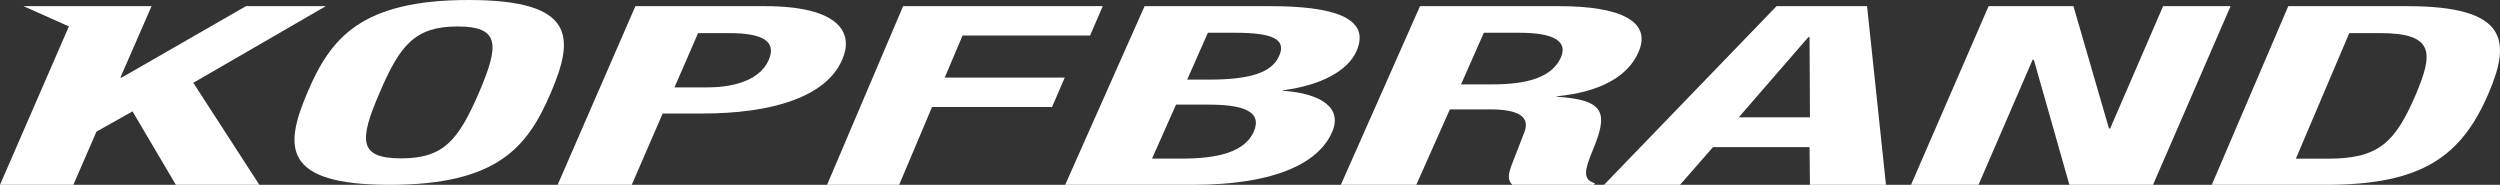 <svg viewBox="0 0 257 19" fill="none" xmlns="http://www.w3.org/2000/svg">
<rect x="0" y="0" width="257" height="19" fill="#333333" stroke="none"/>
<path d="M15.58 0.633L12.373 7.98H12.498L25.287 0.633H33.494L19.871 8.511L26.662 19H18.08L13.623 11.449L9.915 13.531L7.54 19H0L7.082 2.715L2.416 0.633H7.998H15.58Z" fill="white"/>
<path d="M39.037 9.5C41.12 4.628 42.672 2.72 47.042 2.72C51.412 2.72 51.331 4.628 49.248 9.5C47.124 14.412 45.613 16.28 41.242 16.28C36.831 16.28 36.913 14.412 39.037 9.5ZM31.604 9.5C29.235 15.062 28.949 19 40.058 19C51.208 19 54.271 15.062 56.64 9.5C59.009 3.938 59.295 0 48.186 0C37.076 0 33.972 3.938 31.604 9.5Z" fill="white"/>
<path d="M71.763 3.403H74.944C78.752 3.403 79.798 4.421 79.003 6.213C78.166 8.086 75.739 8.982 72.726 8.982H69.336L71.763 3.403ZM57.326 19H64.942L68.123 11.67H72.182C79.379 11.67 84.945 9.959 86.577 6.131C87.79 3.403 86.326 0.633 78.626 0.633H65.319L57.326 19Z" fill="white"/>
<path d="M92.841 0.633H113.363L112.06 3.654H98.949L97.116 7.98H109.454L108.151 11H95.813L92.433 19H85.022L92.841 0.633Z" fill="white"/>
<path d="M124.169 3.368H126.975C130.802 3.368 132.291 4.021 131.483 5.776C130.717 7.49 128.464 8.184 124.254 8.184H122.043L124.169 3.368ZM109.499 19H122.553C131.568 19 135.65 16.51 136.925 13.612C138.031 11.164 135.947 9.613 131.865 9.327V9.286C135.905 8.755 138.541 7.245 139.434 5.286C141.007 1.776 136.925 0.633 130.59 0.633H117.663L109.499 19ZM120.895 10.755H124.211C127.613 10.755 129.824 11.368 128.889 13.531C127.953 15.653 125.147 16.306 121.448 16.306H118.429L120.895 10.755Z" fill="white"/>
<path d="M152.538 3.368H156.202C159.696 3.368 161.187 4.225 160.463 5.898C159.568 7.898 157.14 8.674 153.433 8.674H150.195L152.538 3.368ZM137.84 19H145.594L149.045 11.245H153.177C156.287 11.245 157.267 12.102 156.713 13.572L155.35 17.082C155.095 17.816 154.924 18.51 155.478 19H163.871L163.956 18.837C162.678 18.469 162.891 17.49 163.701 15.531C165.319 11.653 165.106 10.266 159.994 9.939L160.037 9.898C164.595 9.449 167.364 7.817 168.43 5.368C169.836 2.225 166.64 0.633 160.292 0.633H145.977L137.84 19Z" fill="white"/>
<path d="M185.897 3.817H186.021L186.063 12.061H178.744L185.897 3.817ZM164.893 19H172.707L176.098 15.123H186.021L186.063 19H193.878L191.934 0.633H182.631L164.893 19Z" fill="white"/>
<path d="M213.149 0.633L216.803 13.204H216.928L222.368 0.633H229.304L221.33 19H212.734L209.079 6.143H208.954L203.389 19H196.454L204.428 0.633H213.149Z" fill="white"/>
<path d="M241.505 3.403H244.659C250.354 3.403 250.108 5.52 248.346 9.715C246.216 14.683 244.495 16.312 239.333 16.312H236.015L241.505 3.403ZM227.371 19H239.129C249.002 19 253.057 16.068 255.843 9.552C258.137 4.176 257.81 0.633 247.445 0.633H235.237L227.371 19Z" fill="white"/>
</svg>
